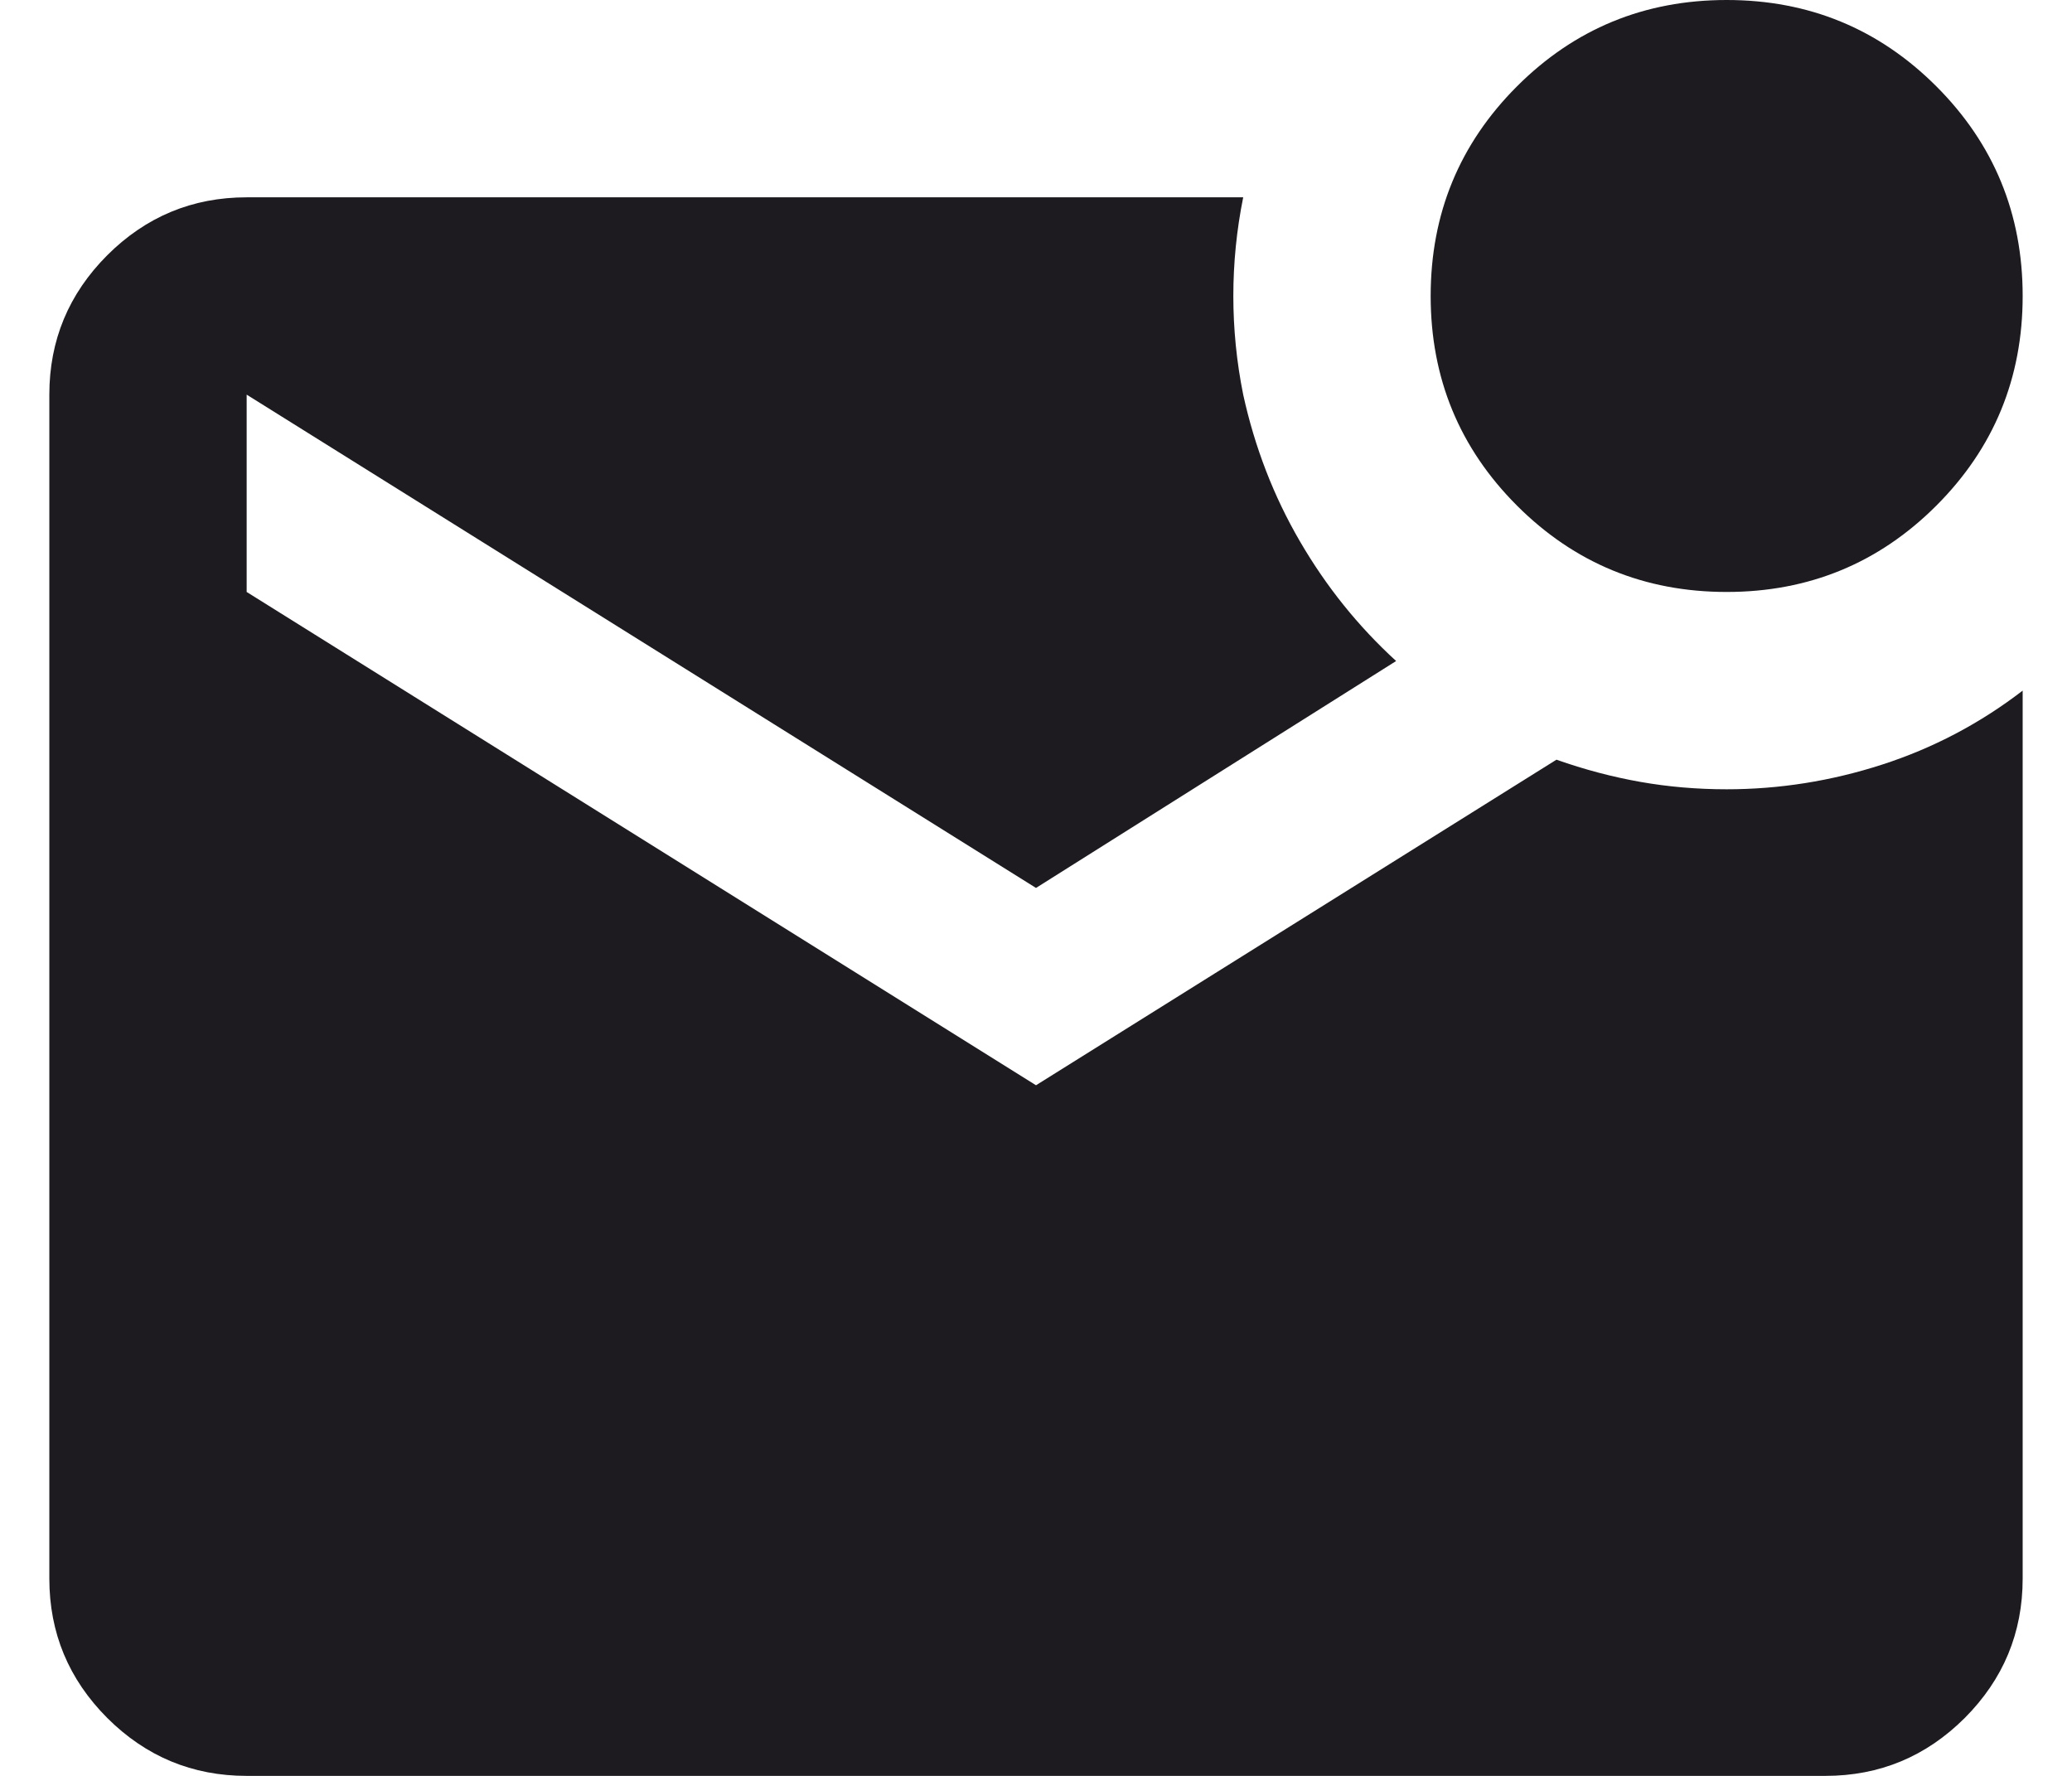 <svg width="21" height="18" viewBox="0 0 21 18" fill="none" xmlns="http://www.w3.org/2000/svg">
<path d="M17.5 6C16.667 6 15.958 5.708 15.375 5.125C14.792 4.542 14.5 3.833 14.5 3C14.5 2.167 14.792 1.458 15.375 0.875C15.958 0.292 16.667 0 17.5 0C18.333 0 19.042 0.292 19.625 0.875C20.208 1.458 20.5 2.167 20.5 3C20.5 3.833 20.208 4.542 19.625 5.125C19.042 5.708 18.333 6 17.5 6ZM2.5 18C1.95 18 1.479 17.804 1.087 17.413C0.696 17.021 0.5 16.55 0.5 16V4C0.5 3.45 0.696 2.979 1.087 2.587C1.479 2.196 1.95 2 2.5 2H12.6C12.533 2.333 12.5 2.667 12.5 3C12.5 3.333 12.533 3.667 12.6 4C12.717 4.533 12.908 5.029 13.175 5.487C13.442 5.946 13.767 6.35 14.15 6.7L10.5 9L2.5 4V6L10.5 11L15.775 7.7C16.058 7.8 16.342 7.875 16.625 7.925C16.908 7.975 17.2 8 17.5 8C18.033 8 18.558 7.917 19.075 7.75C19.592 7.583 20.067 7.333 20.5 7V16C20.5 16.55 20.304 17.021 19.913 17.413C19.521 17.804 19.05 18 18.5 18H2.5Z" fill="#1D1B20"/>
</svg>
